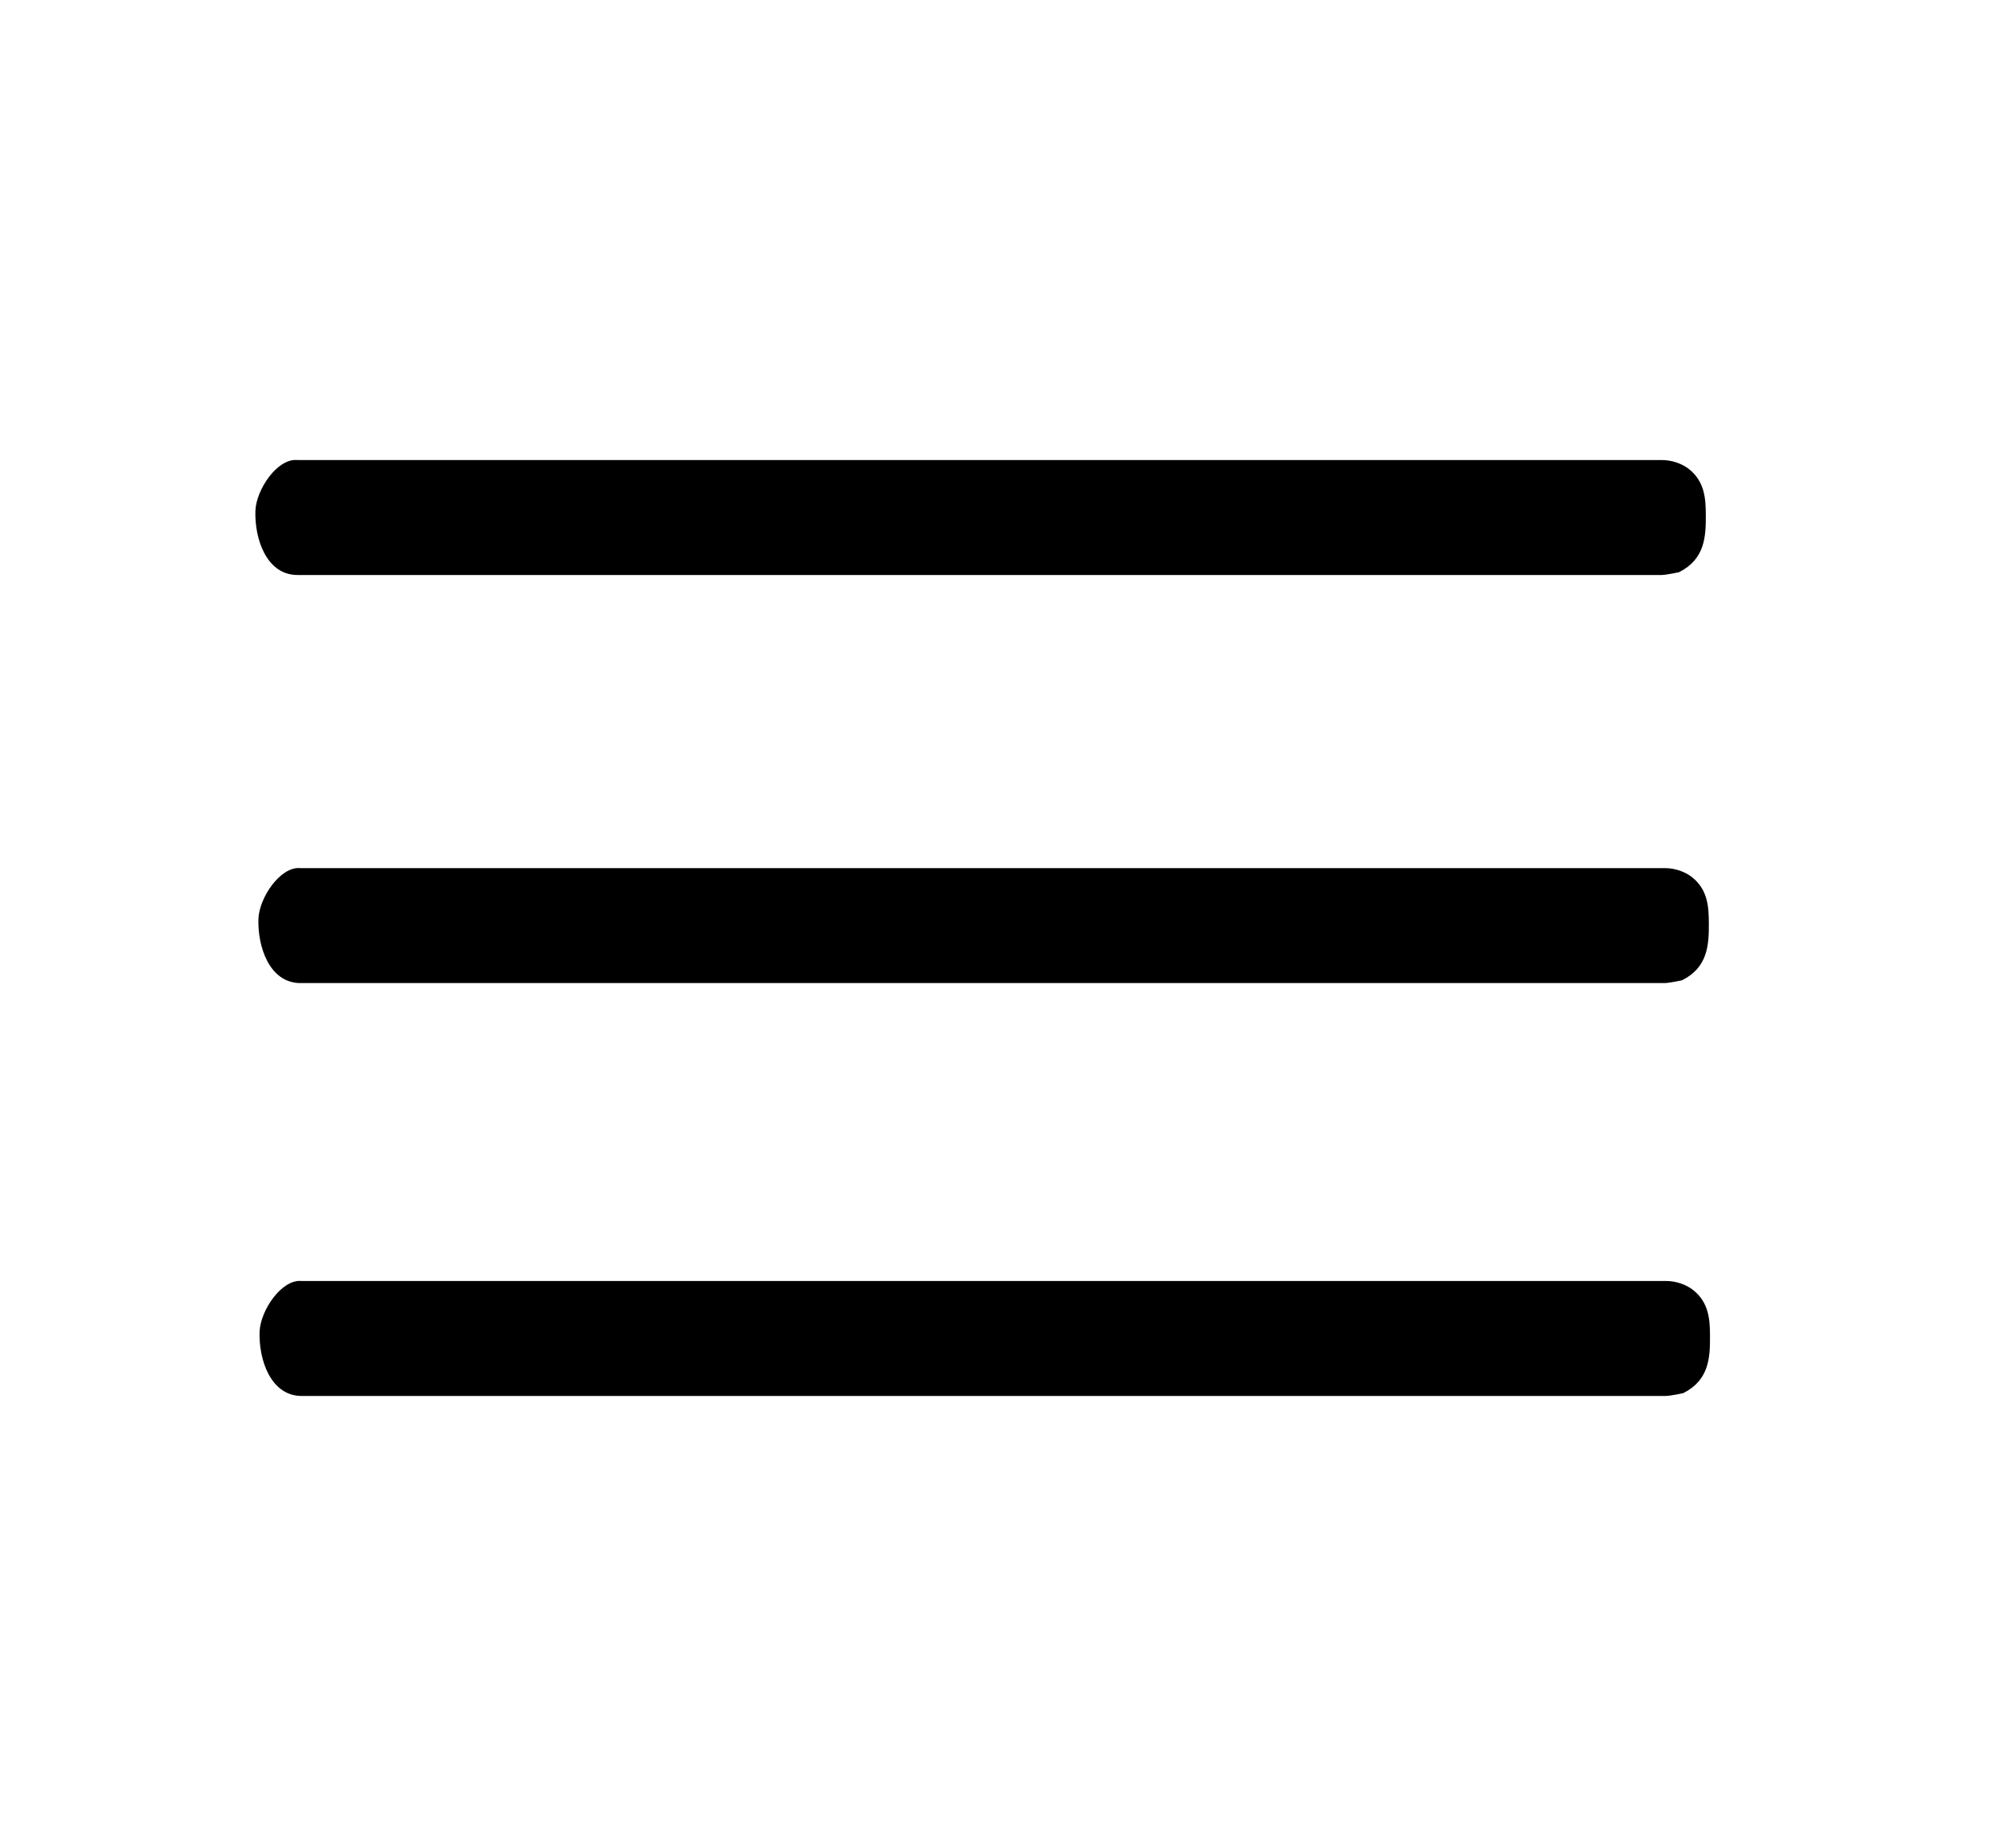<?xml version="1.0" encoding="UTF-8"?>
<svg width="134.17mm" height="124.55mm" version="1.1" viewBox="0 0 134.17 124.55" xmlns="http://www.w3.org/2000/svg" xmlns:cc="http://creativecommons.org/ns#" xmlns:dc="http://purl.org/dc/elements/1.1/" xmlns:rdf="http://www.w3.org/1999/02/22-rdf-syntax-ns#">
 <g transform="translate(-37.418 -54.523)" stroke="#000" stroke-width=".265px">
  <path d="m57.463 85.664h91.941c0.67-1.34e-4 1.318 0.242 1.746 0.579 1.037 0.818 1.081 1.957 1.087 2.996 9e-3 1.445-0.062 2.893-1.72 3.728 0 0-0.777 0.167-1.112 0.181h-91.941c-1.992 0.003-2.76-2.37-2.703-4.178 0.043-1.372 1.432-3.446 2.703-3.305z"/>
  <path d="m57.667 113.17h91.941c0.67-1.3e-4 1.318 0.242 1.746 0.579 1.037 0.818 1.081 1.957 1.087 2.996 9e-3 1.445-0.062 2.893-1.72 3.728 0 0-0.777 0.167-1.112 0.181h-91.941c-1.992 2e-3 -2.76-2.37-2.703-4.178 0.043-1.372 1.432-3.446 2.703-3.305z"/>
  <path d="m57.745 141h91.941c0.67-1.3e-4 1.318 0.242 1.746 0.579 1.037 0.818 1.081 1.957 1.087 2.996 9e-3 1.445-0.062 2.893-1.72 3.728 0 0-0.777 0.167-1.112 0.181h-91.941c-1.992 2e-3 -2.76-2.37-2.703-4.178 0.043-1.372 1.432-3.446 2.703-3.305z"/>
 </g>
</svg>

